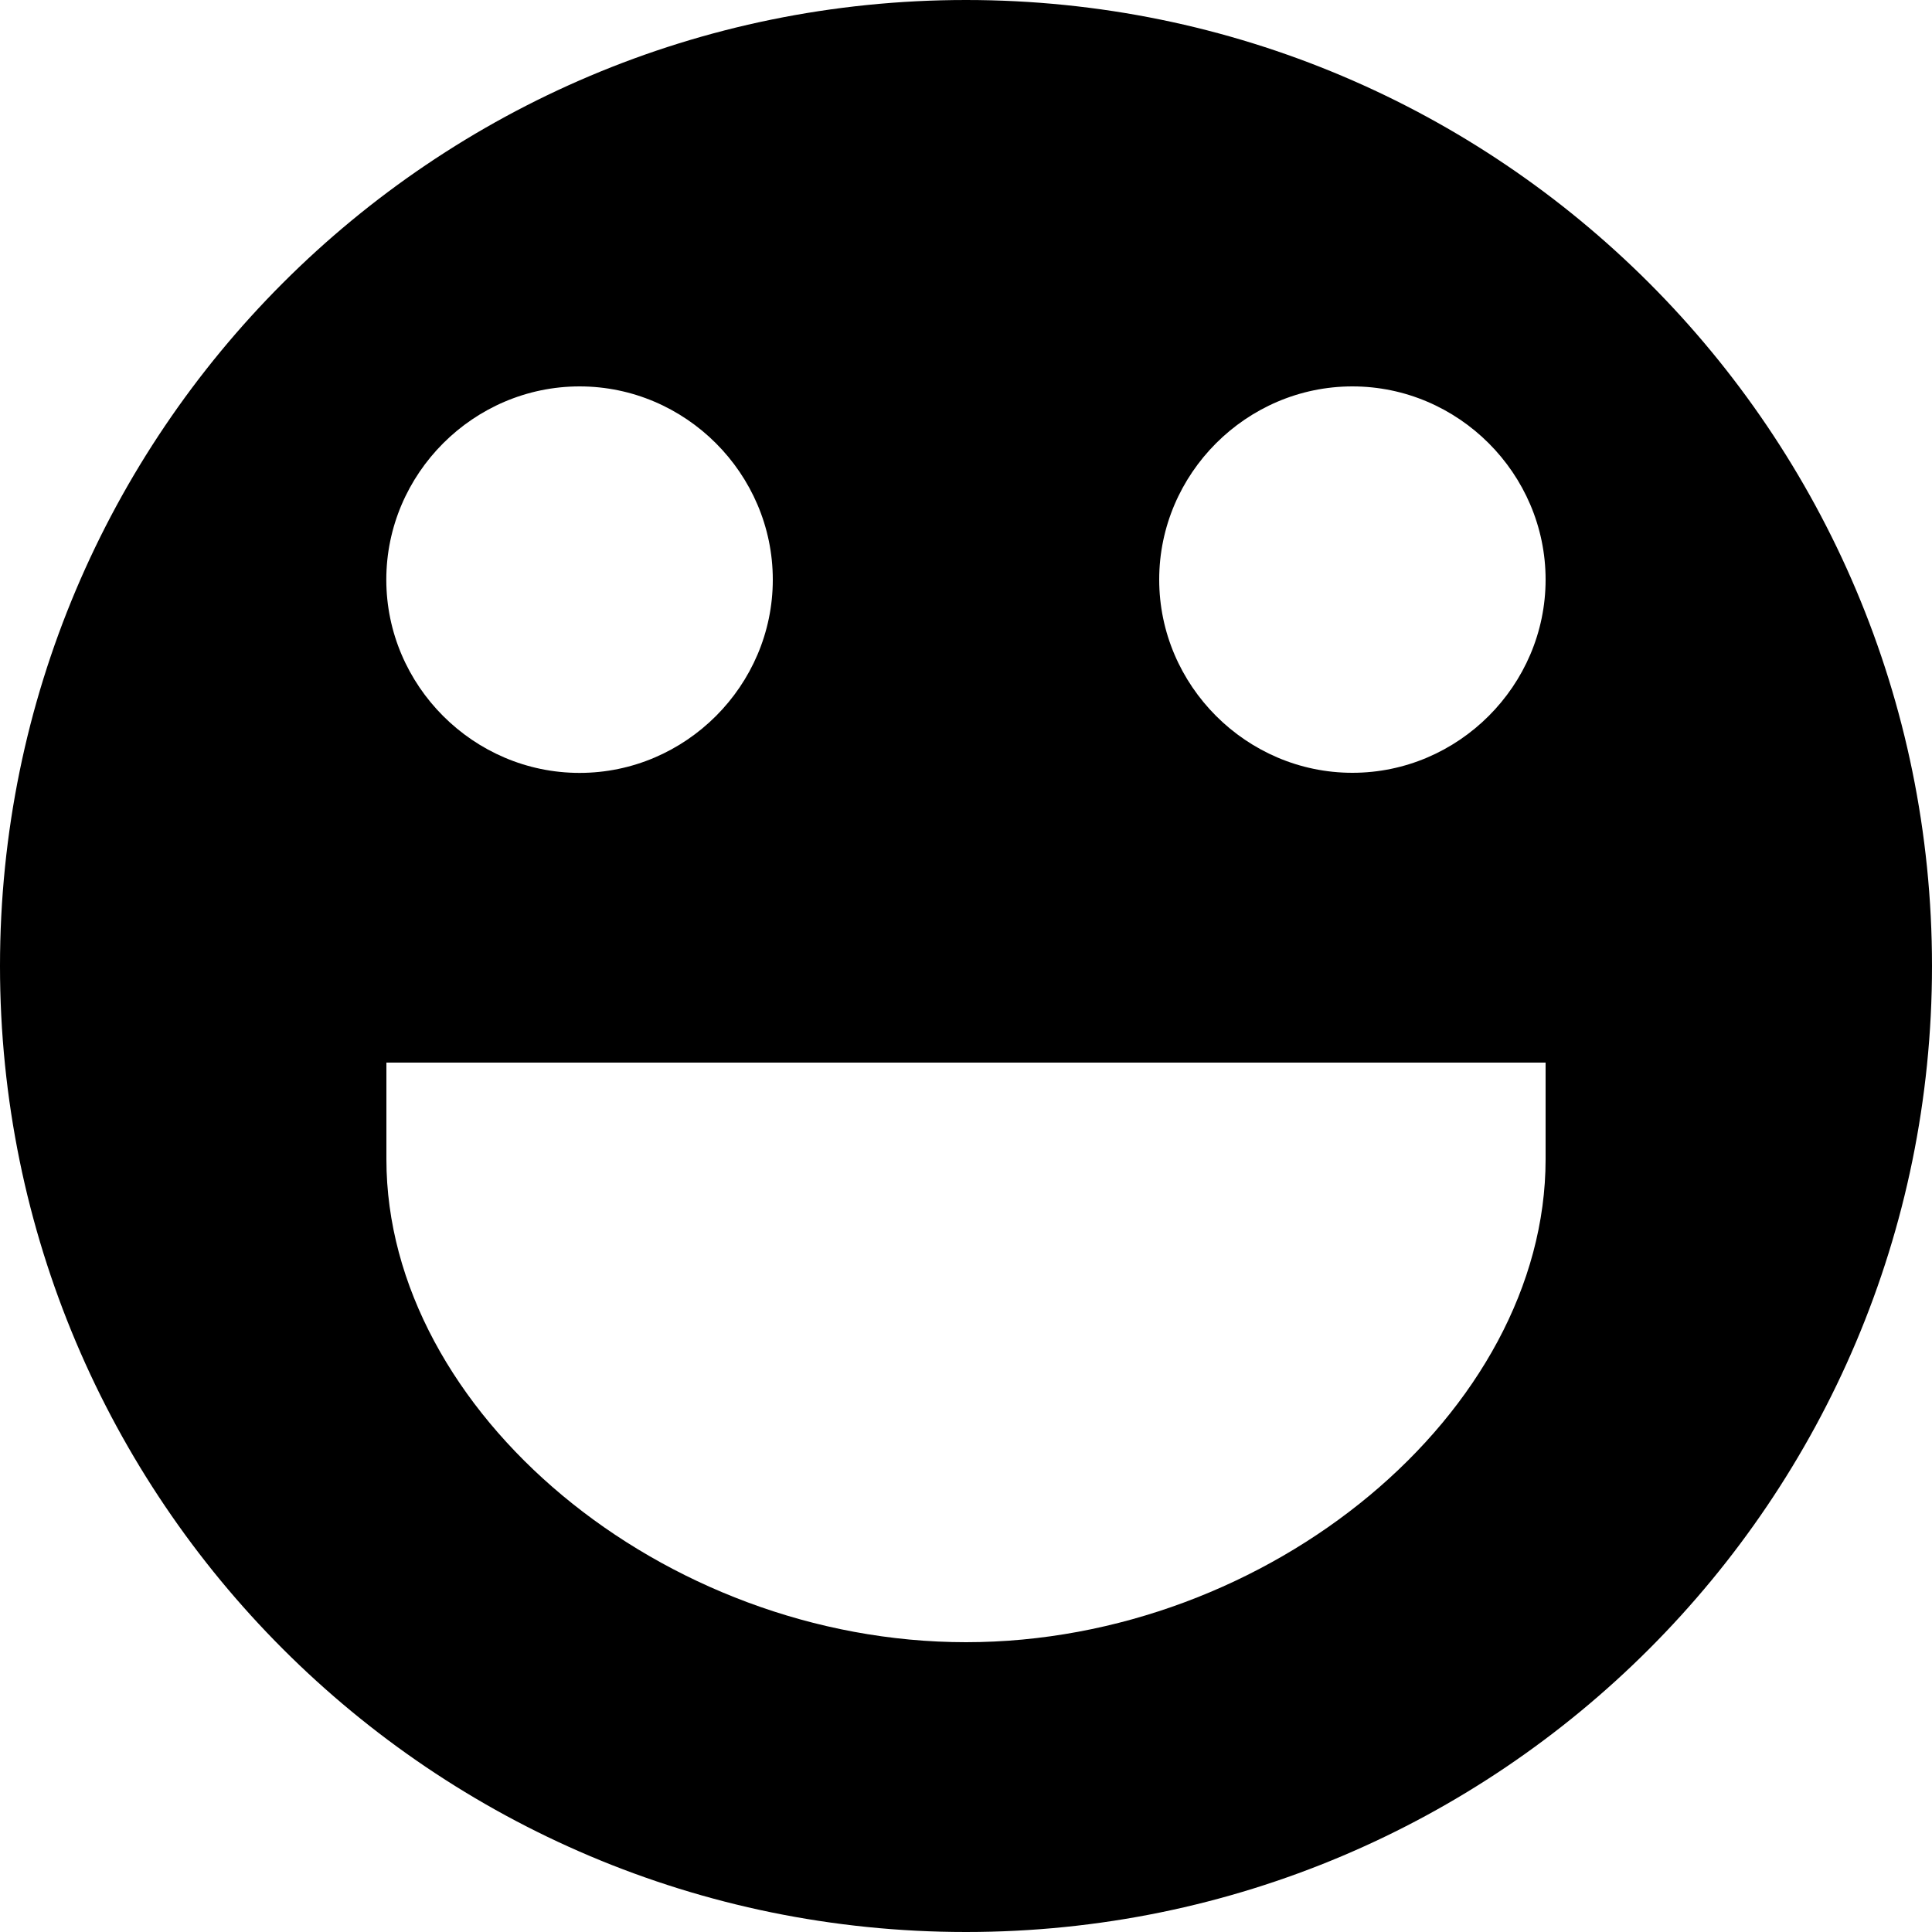 <?xml version="1.0" encoding="UTF-8" standalone="no"?>
<!DOCTYPE svg PUBLIC "-//W3C//DTD SVG 1.1//EN" "http://www.w3.org/Graphics/SVG/1.1/DTD/svg11.dtd">
<svg width="100%" height="100%" viewBox="0 0 1800 1800" version="1.1" xmlns="http://www.w3.org/2000/svg" xmlns:xlink="http://www.w3.org/1999/xlink" xml:space="preserve" xmlns:serif="http://www.serif.com/" style="fill-rule:evenodd;clip-rule:evenodd;stroke-linejoin:round;stroke-miterlimit:2;">
    <g transform="matrix(1,0,0,1,-180,-180)">
        <g transform="matrix(90,0,0,90,0,0)">
            <path d="M12,2C6.477,2 2,6.477 2,12C2,17.522 6.477,22 12,22C17.523,22 22,17.522 22,12C22,6.477 17.523,2 12,2ZM8,6C9.097,6 10,6.903 10,8.001C10,9.098 9.097,10.001 8,10.001C7.999,10.001 7.999,10.001 7.999,10.001C6.902,10.001 5.999,9.098 5.999,8.001C5.999,6.903 6.902,6 8,6C8,6 8,6 8,6ZM18,14C18,16.617 15.14,19 12,19C8.86,19 6,16.617 6,14L6,13L18,13L18,14ZM16,10C14.903,10 14,9.097 14,8C14,6.903 14.903,6 16,6C17.097,6 18,6.903 18,8C18,9.097 17.097,10 16,10Z" style="fill-rule:nonzero;"/>
        </g>
    </g>
</svg>
